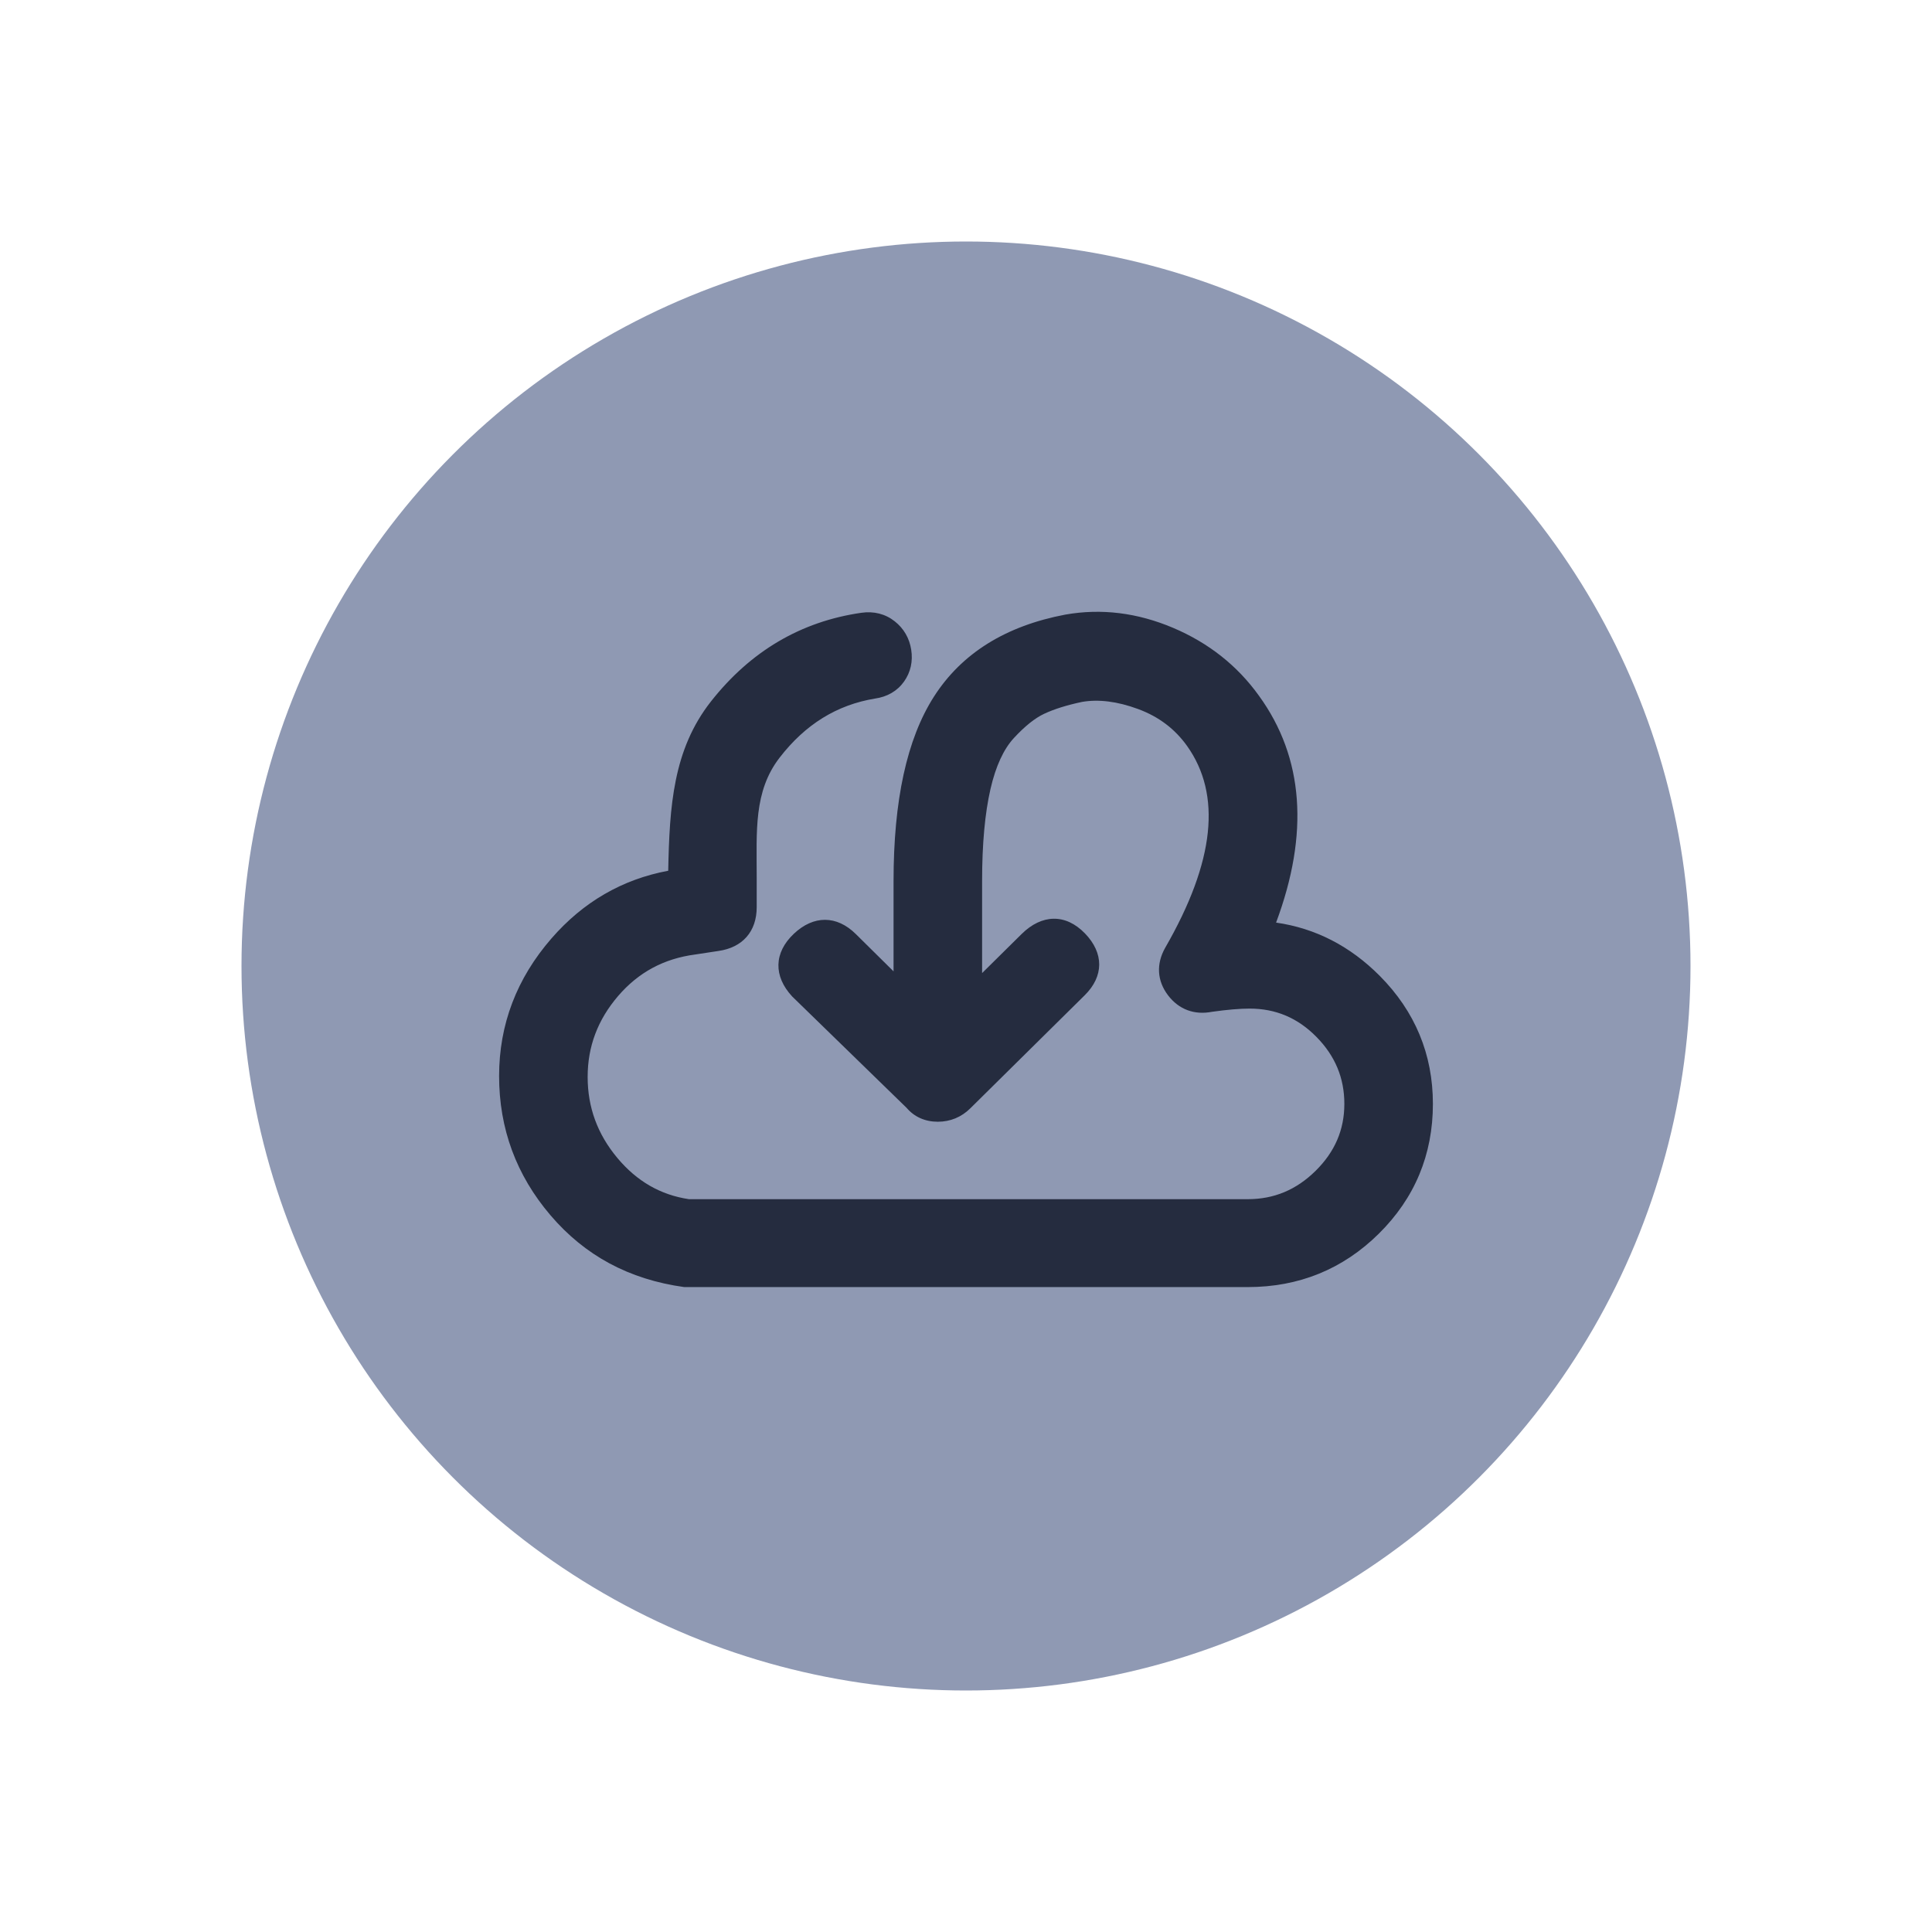 <?xml version="1.0" encoding="UTF-8"?>
<svg width="120px" height="120px" viewBox="0 0 120 120" version="1.1" xmlns="http://www.w3.org/2000/svg" xmlns:xlink="http://www.w3.org/1999/xlink">
    <!-- Generator: Sketch 48.2 (47327) - http://www.bohemiancoding.com/sketch -->
    <title>icon-cloud-download-badge-mc</title>
    <desc>Created with Sketch.</desc>
    <defs></defs>
    <g id="Icons-for-Github" stroke="none" stroke-width="1" fill="none" fill-rule="evenodd">
        <g id="icon-cloud-download-badge-mc">
            <circle id="Base-Circle" fill="#8F99B3" cx="60" cy="60" r="45"></circle>
            <path d="M85.702,60.616 C87.892,62.821 89,65.489 89,68.564 C89,71.714 87.872,74.421 85.64,76.627 C83.411,78.831 80.679,79.943 77.5,79.943 L42.5,79.943 C39.057,79.467 36.321,77.977 34.193,75.484 C32.069,72.997 31,70.1 31,66.835 C31,63.636 32.091,60.773 34.253,58.287 C36.222,56.022 38.65,54.615 41.504,54.084 C41.585,50.077 41.805,46.56 44.159,43.568 C46.613,40.45 49.74,38.603 53.501,38.061 C54.275,37.951 54.988,38.128 55.573,38.591 C56.137,39.036 56.486,39.64 56.597,40.357 C56.71,41.077 56.561,41.755 56.152,42.332 C55.73,42.927 55.099,43.283 54.35,43.389 C51.98,43.779 50.015,44.993 48.417,47.067 C46.805,49.158 47,51.628 47,54.51 L47,56.348 C47,57.86 46.119,58.855 44.619,59.067 L43.178,59.286 C41.234,59.542 39.653,60.394 38.392,61.864 C37.124,63.342 36.5,65.003 36.5,66.889 C36.5,68.779 37.11,70.445 38.345,71.923 C39.559,73.375 41.028,74.219 42.791,74.483 L77.5,74.483 C79.131,74.483 80.519,73.904 81.719,72.718 C82.916,71.535 83.5,70.168 83.5,68.564 C83.5,66.955 82.93,65.585 81.764,64.401 C80.602,63.222 79.236,62.645 77.609,62.645 C77.006,62.645 76.212,62.714 75.288,62.843 C74.187,63.06 73.218,62.701 72.547,61.818 C71.867,60.921 71.805,59.878 72.368,58.876 C75.474,53.486 75.873,49.347 73.733,46.335 C72.975,45.274 71.972,44.514 70.699,44.043 C69.399,43.561 68.227,43.42 67.207,43.597 C66.256,43.798 65.471,44.046 64.854,44.335 C64.292,44.598 63.661,45.097 62.977,45.838 C62.342,46.524 61.85,47.576 61.521,49.005 C61.176,50.509 61,52.418 61,54.727 L61,60.44 L63.453,58.015 C64.714,56.769 66.191,56.738 67.39,57.977 C68.57,59.196 68.57,60.635 67.375,61.816 L60.265,68.843 C59.714,69.388 59.024,69.673 58.25,69.673 C57.469,69.673 56.796,69.38 56.312,68.812 L49.204,61.893 C48.032,60.629 48.064,59.173 49.305,58 C50.532,56.84 51.967,56.84 53.156,58.015 L55.5,60.332 L55.5,54.727 C55.5,49.724 56.322,45.906 58.009,43.269 C59.734,40.573 62.473,38.874 66.17,38.174 C68.405,37.78 70.642,38.056 72.859,38.995 C75.068,39.931 76.856,41.344 78.2,43.22 C80.985,47.06 81.319,51.788 79.26,57.304 C81.705,57.655 83.861,58.764 85.702,60.616 Z" id="icon-Downloading-mc" fill="#252C3F" fill-rule="nonzero"></path>
        </g>
    </g>
</svg>